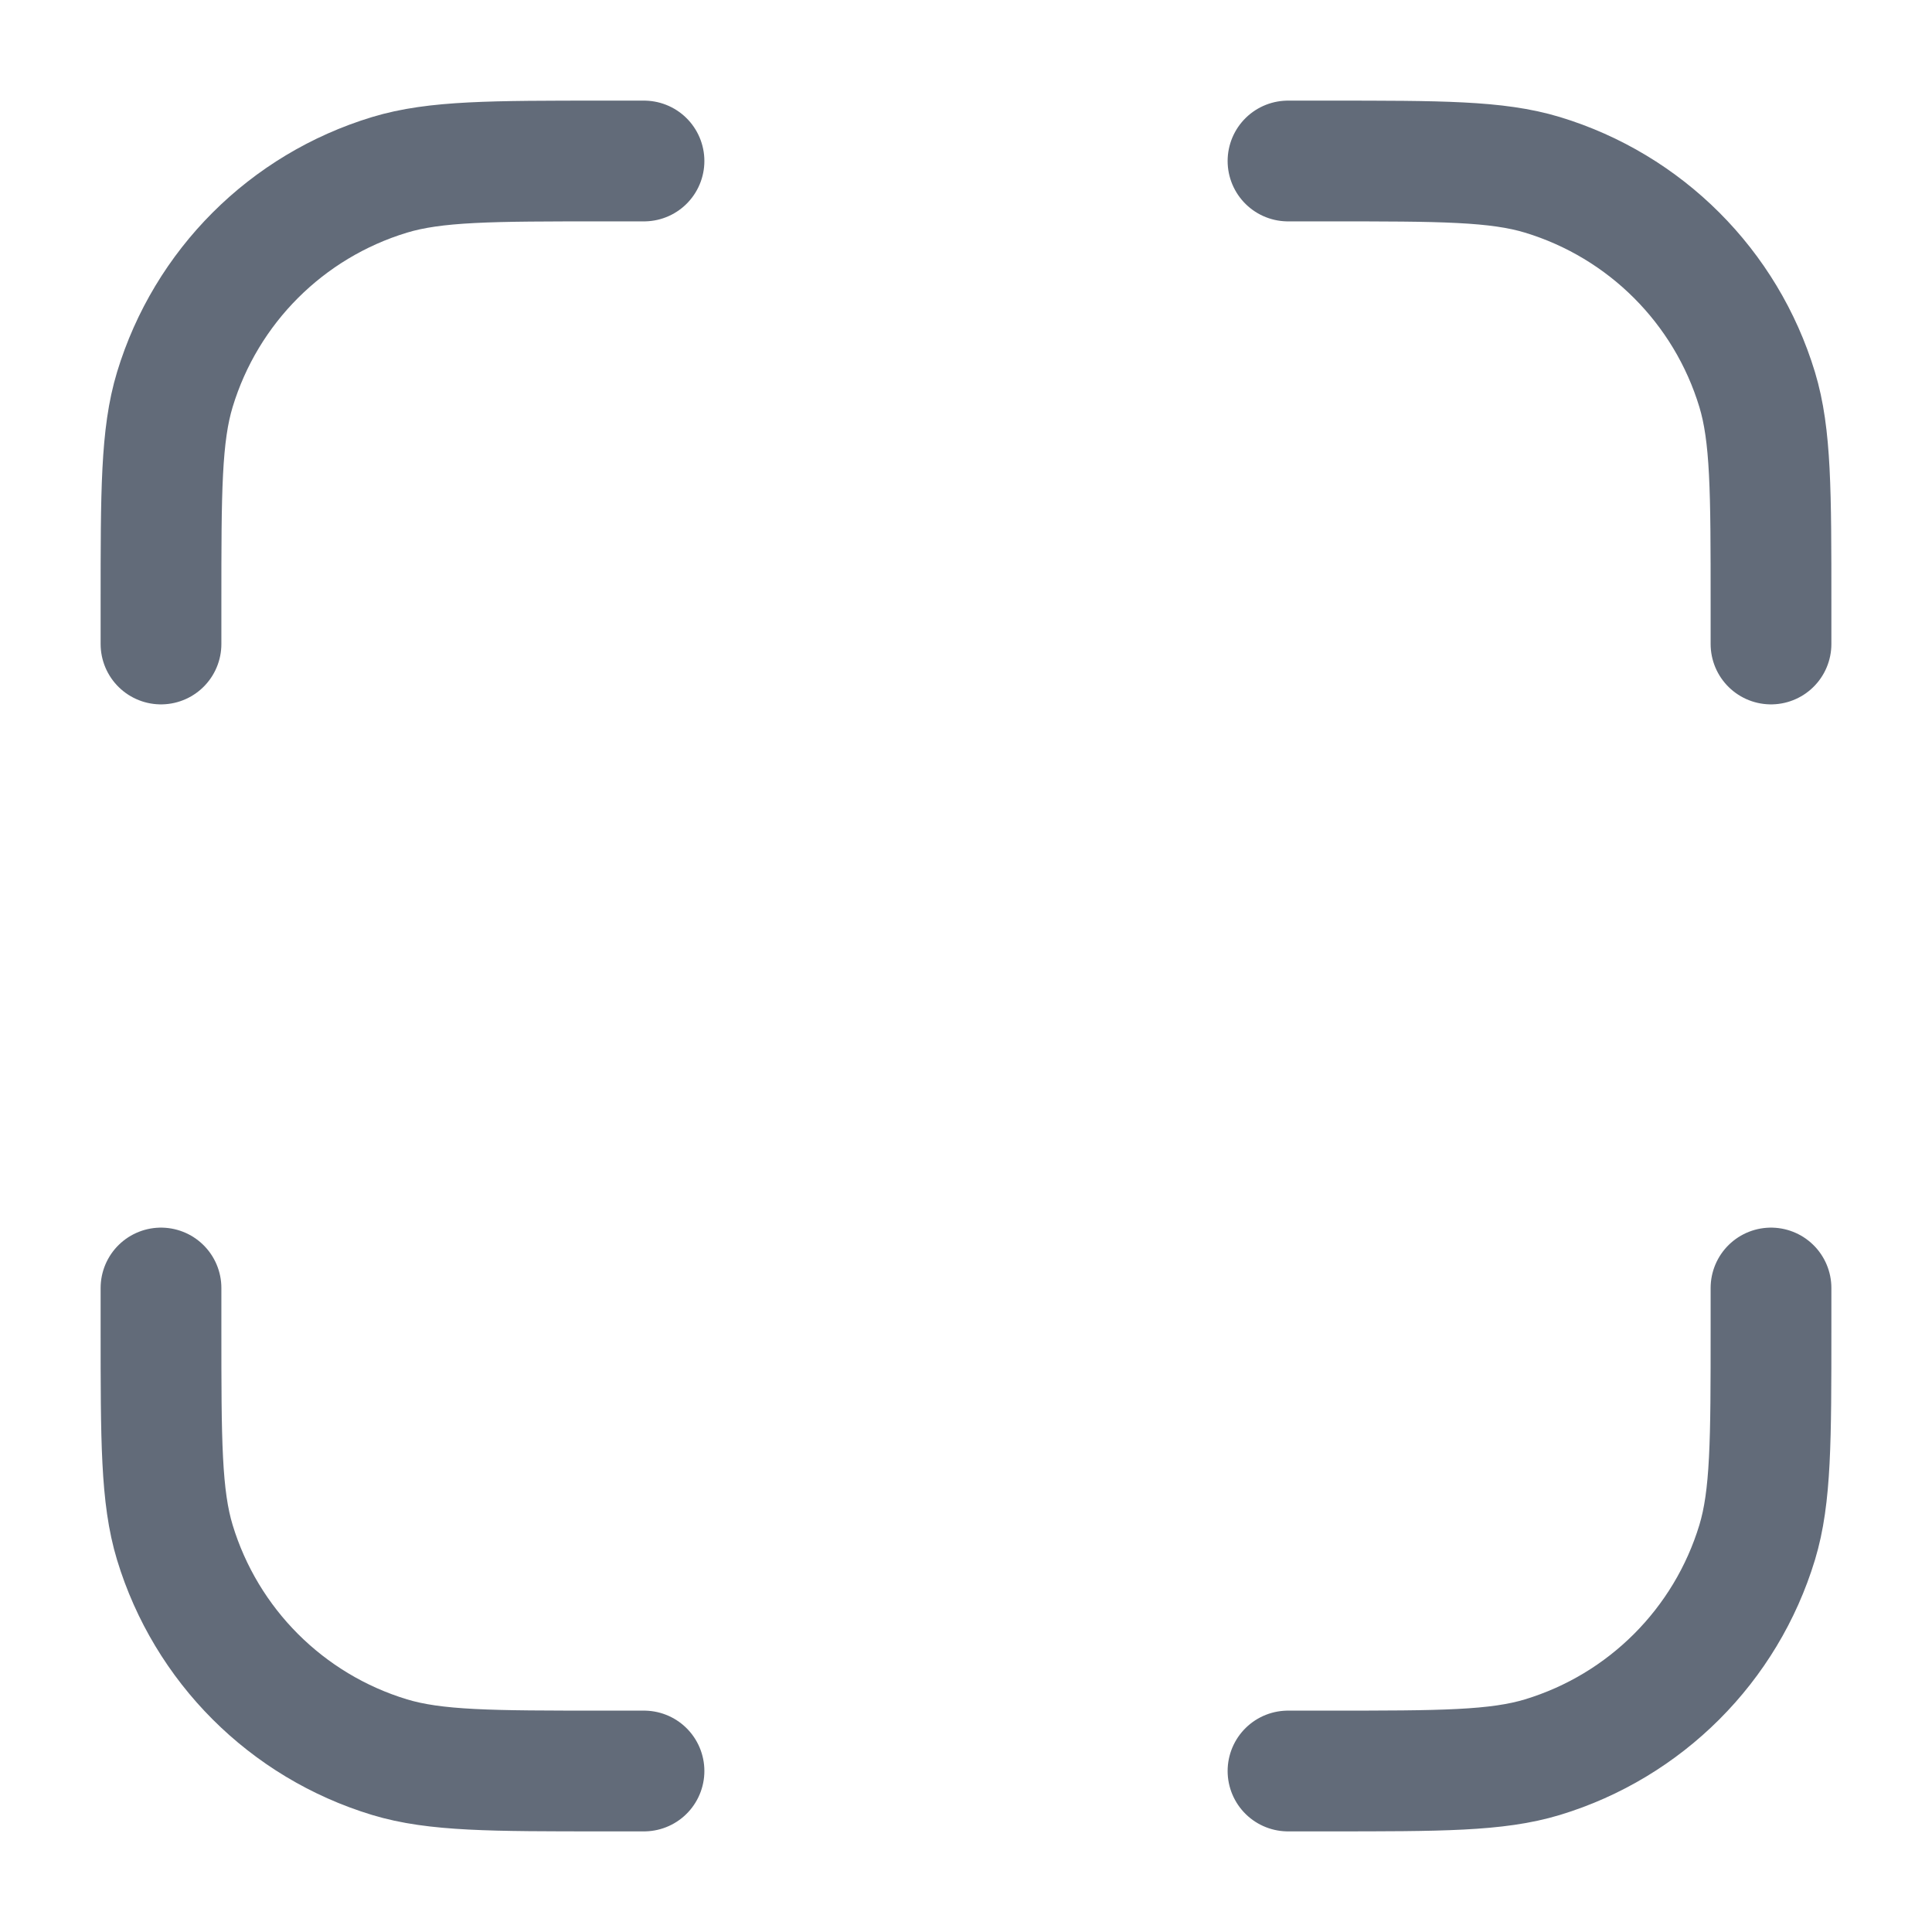 <svg width="24" height="24" viewBox="0 0 24 24" fill="none" xmlns="http://www.w3.org/2000/svg">
<path d="M22 8V7.5C22 6.104 22 5.407 21.828 4.839C21.44 3.56 20.439 2.56 19.161 2.172C18.593 2 17.896 2 16.5 2H16M22 16V16.5C22 17.896 22 18.593 21.828 19.161C21.44 20.439 20.439 21.44 19.161 21.828C18.593 22 17.896 22 16.5 22H16M2 16V16.5C2 17.896 2 18.593 2.172 19.161C2.56 20.439 3.56 21.44 4.839 21.828C5.407 22 6.104 22 7.5 22H8M2 8V7.5C2 6.104 2 5.407 2.172 4.839C2.56 3.56 3.56 2.56 4.839 2.172C5.407 2 6.104 2 7.5 2H8" stroke="#626B79" stroke-width="1.5" stroke-linecap="round" stroke-linejoin="round"/>
</svg>
